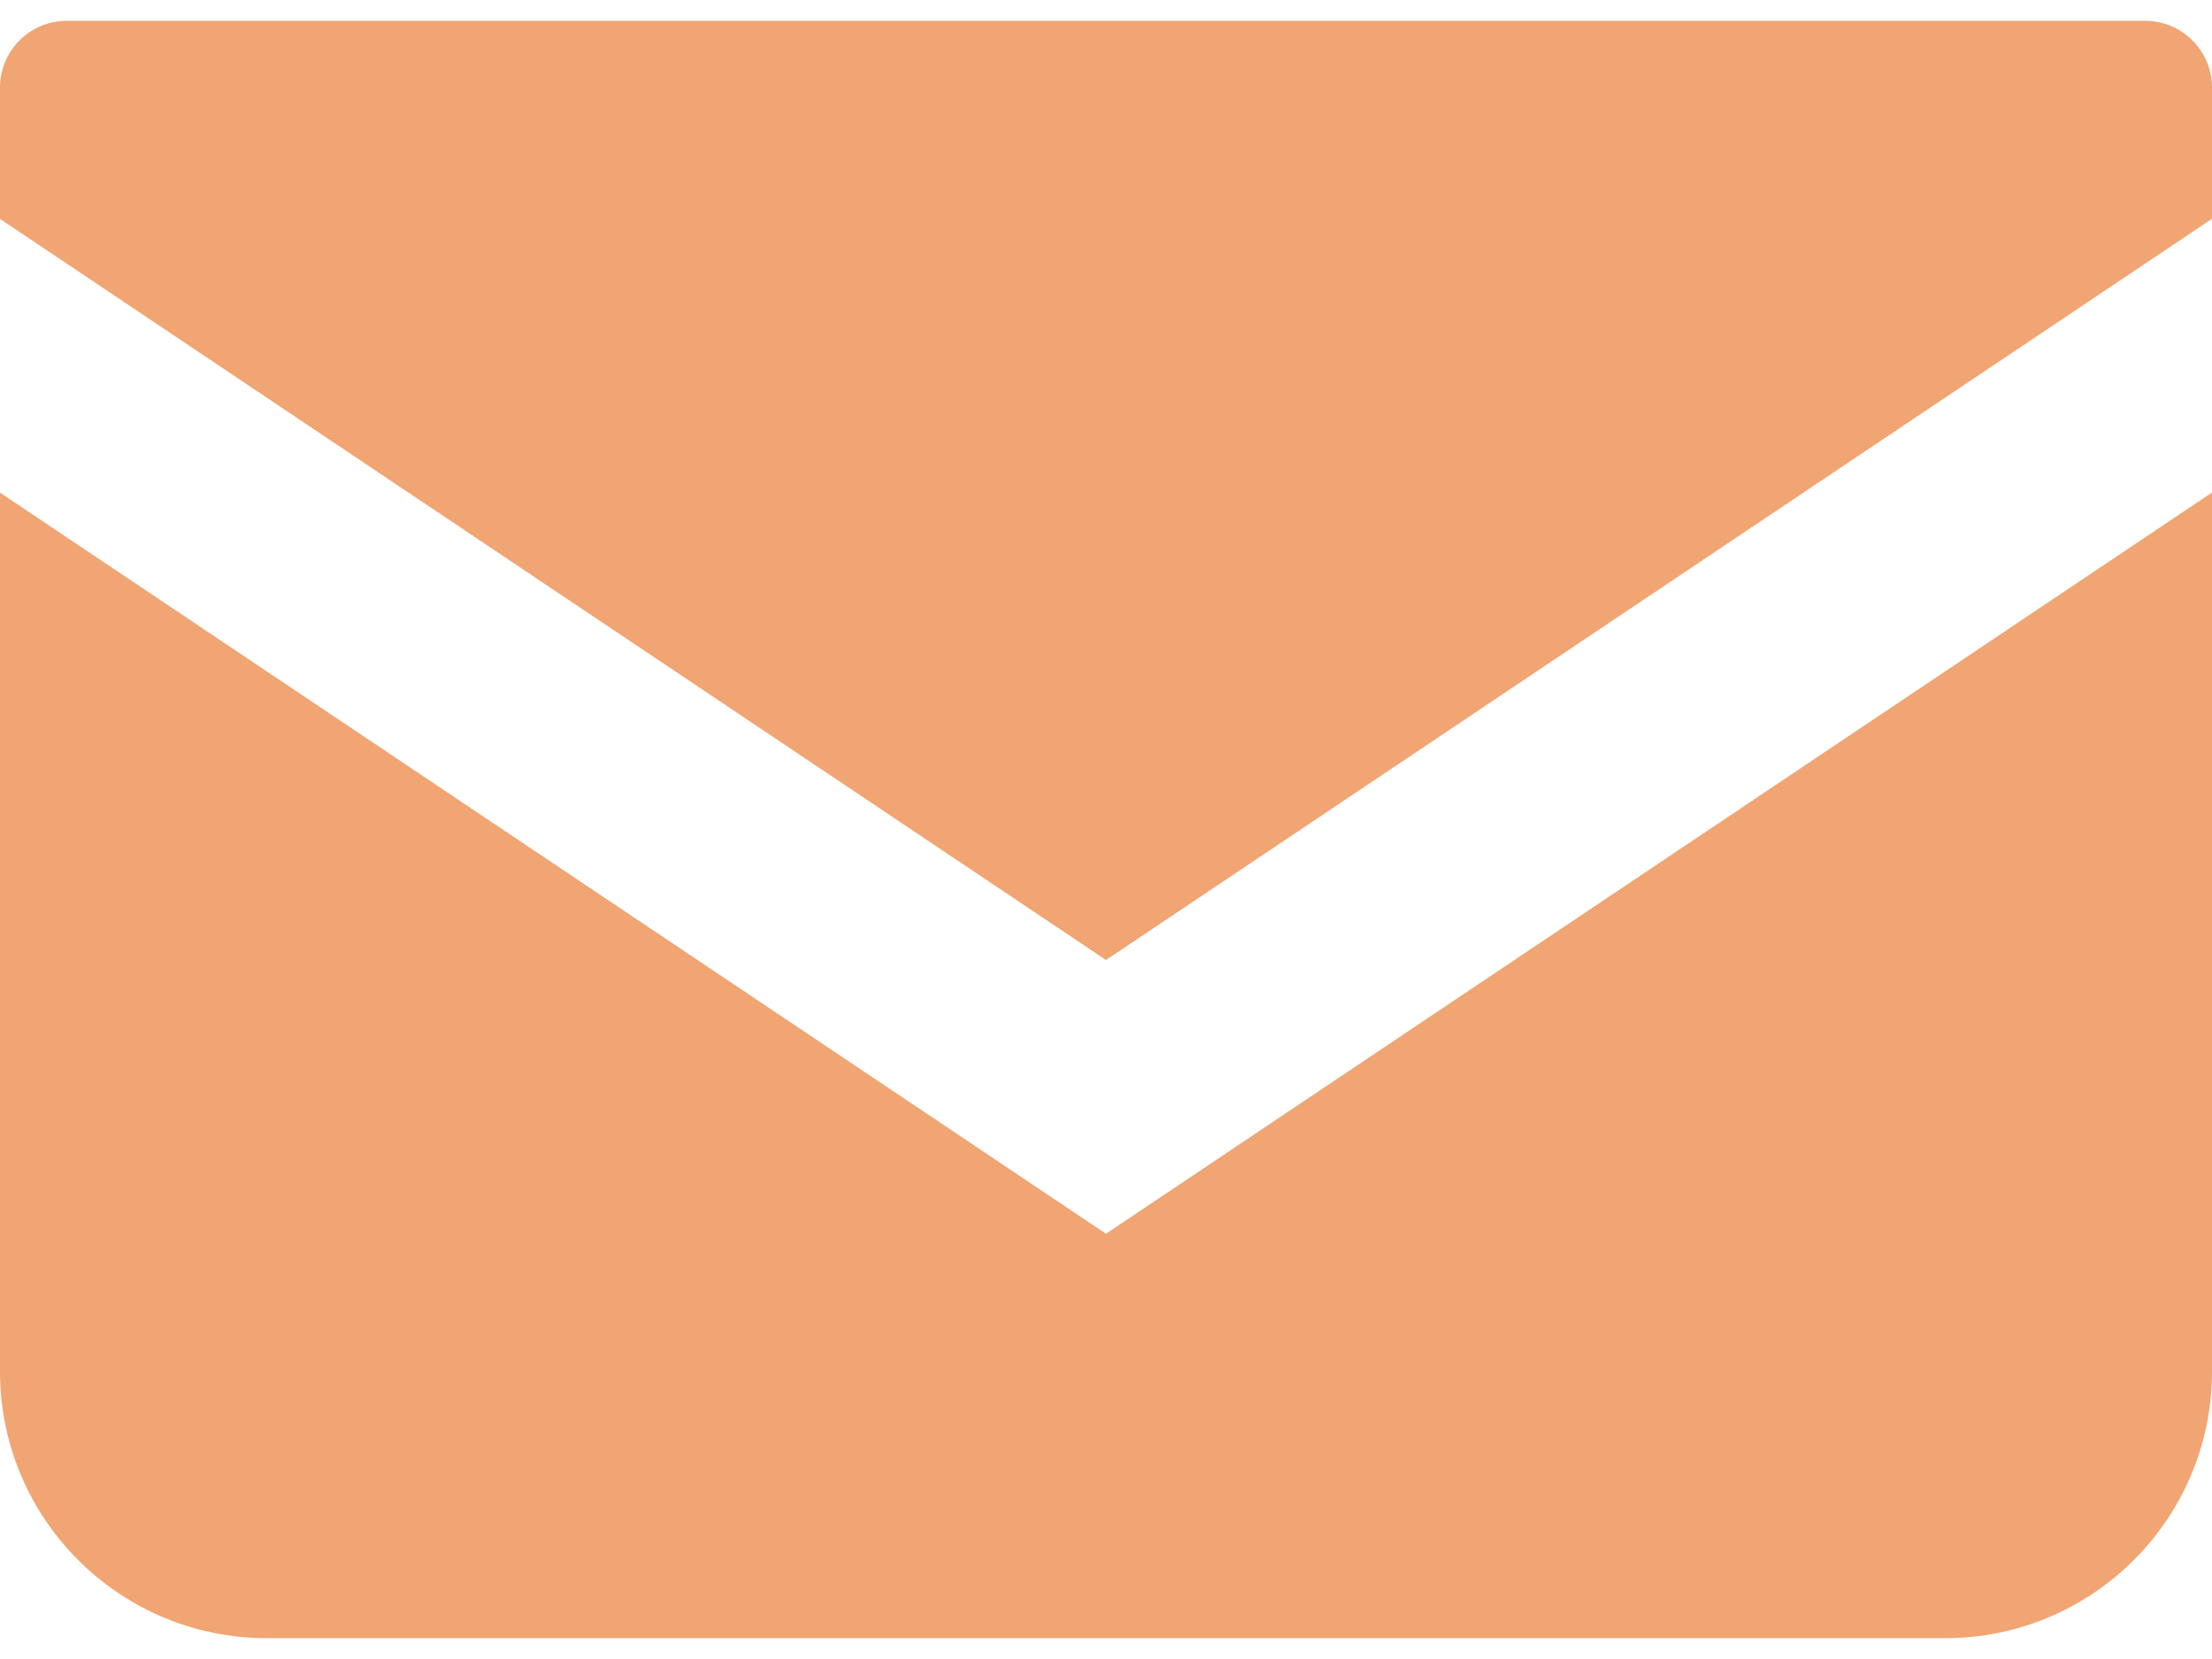 <svg width="24" height="18" viewBox="0 0 24 18" fill="none" xmlns="http://www.w3.org/2000/svg">
<g id="Group">
<path id="Vector" d="M23.276 0.226H0.724C0.324 0.226 0 0.551 0 0.95V2.375L12 10.416L24 2.374V0.95C24 0.551 23.675 0.226 23.276 0.226Z" fill="#F0A573"/>
<path id="Vector_2" d="M0 5.345V14.879C0 16.478 1.296 17.774 2.896 17.774H21.104C22.704 17.774 24 16.478 24 14.879V5.344L12 13.386L0 5.345Z" fill="#F0A573"/>
</g>
</svg>
